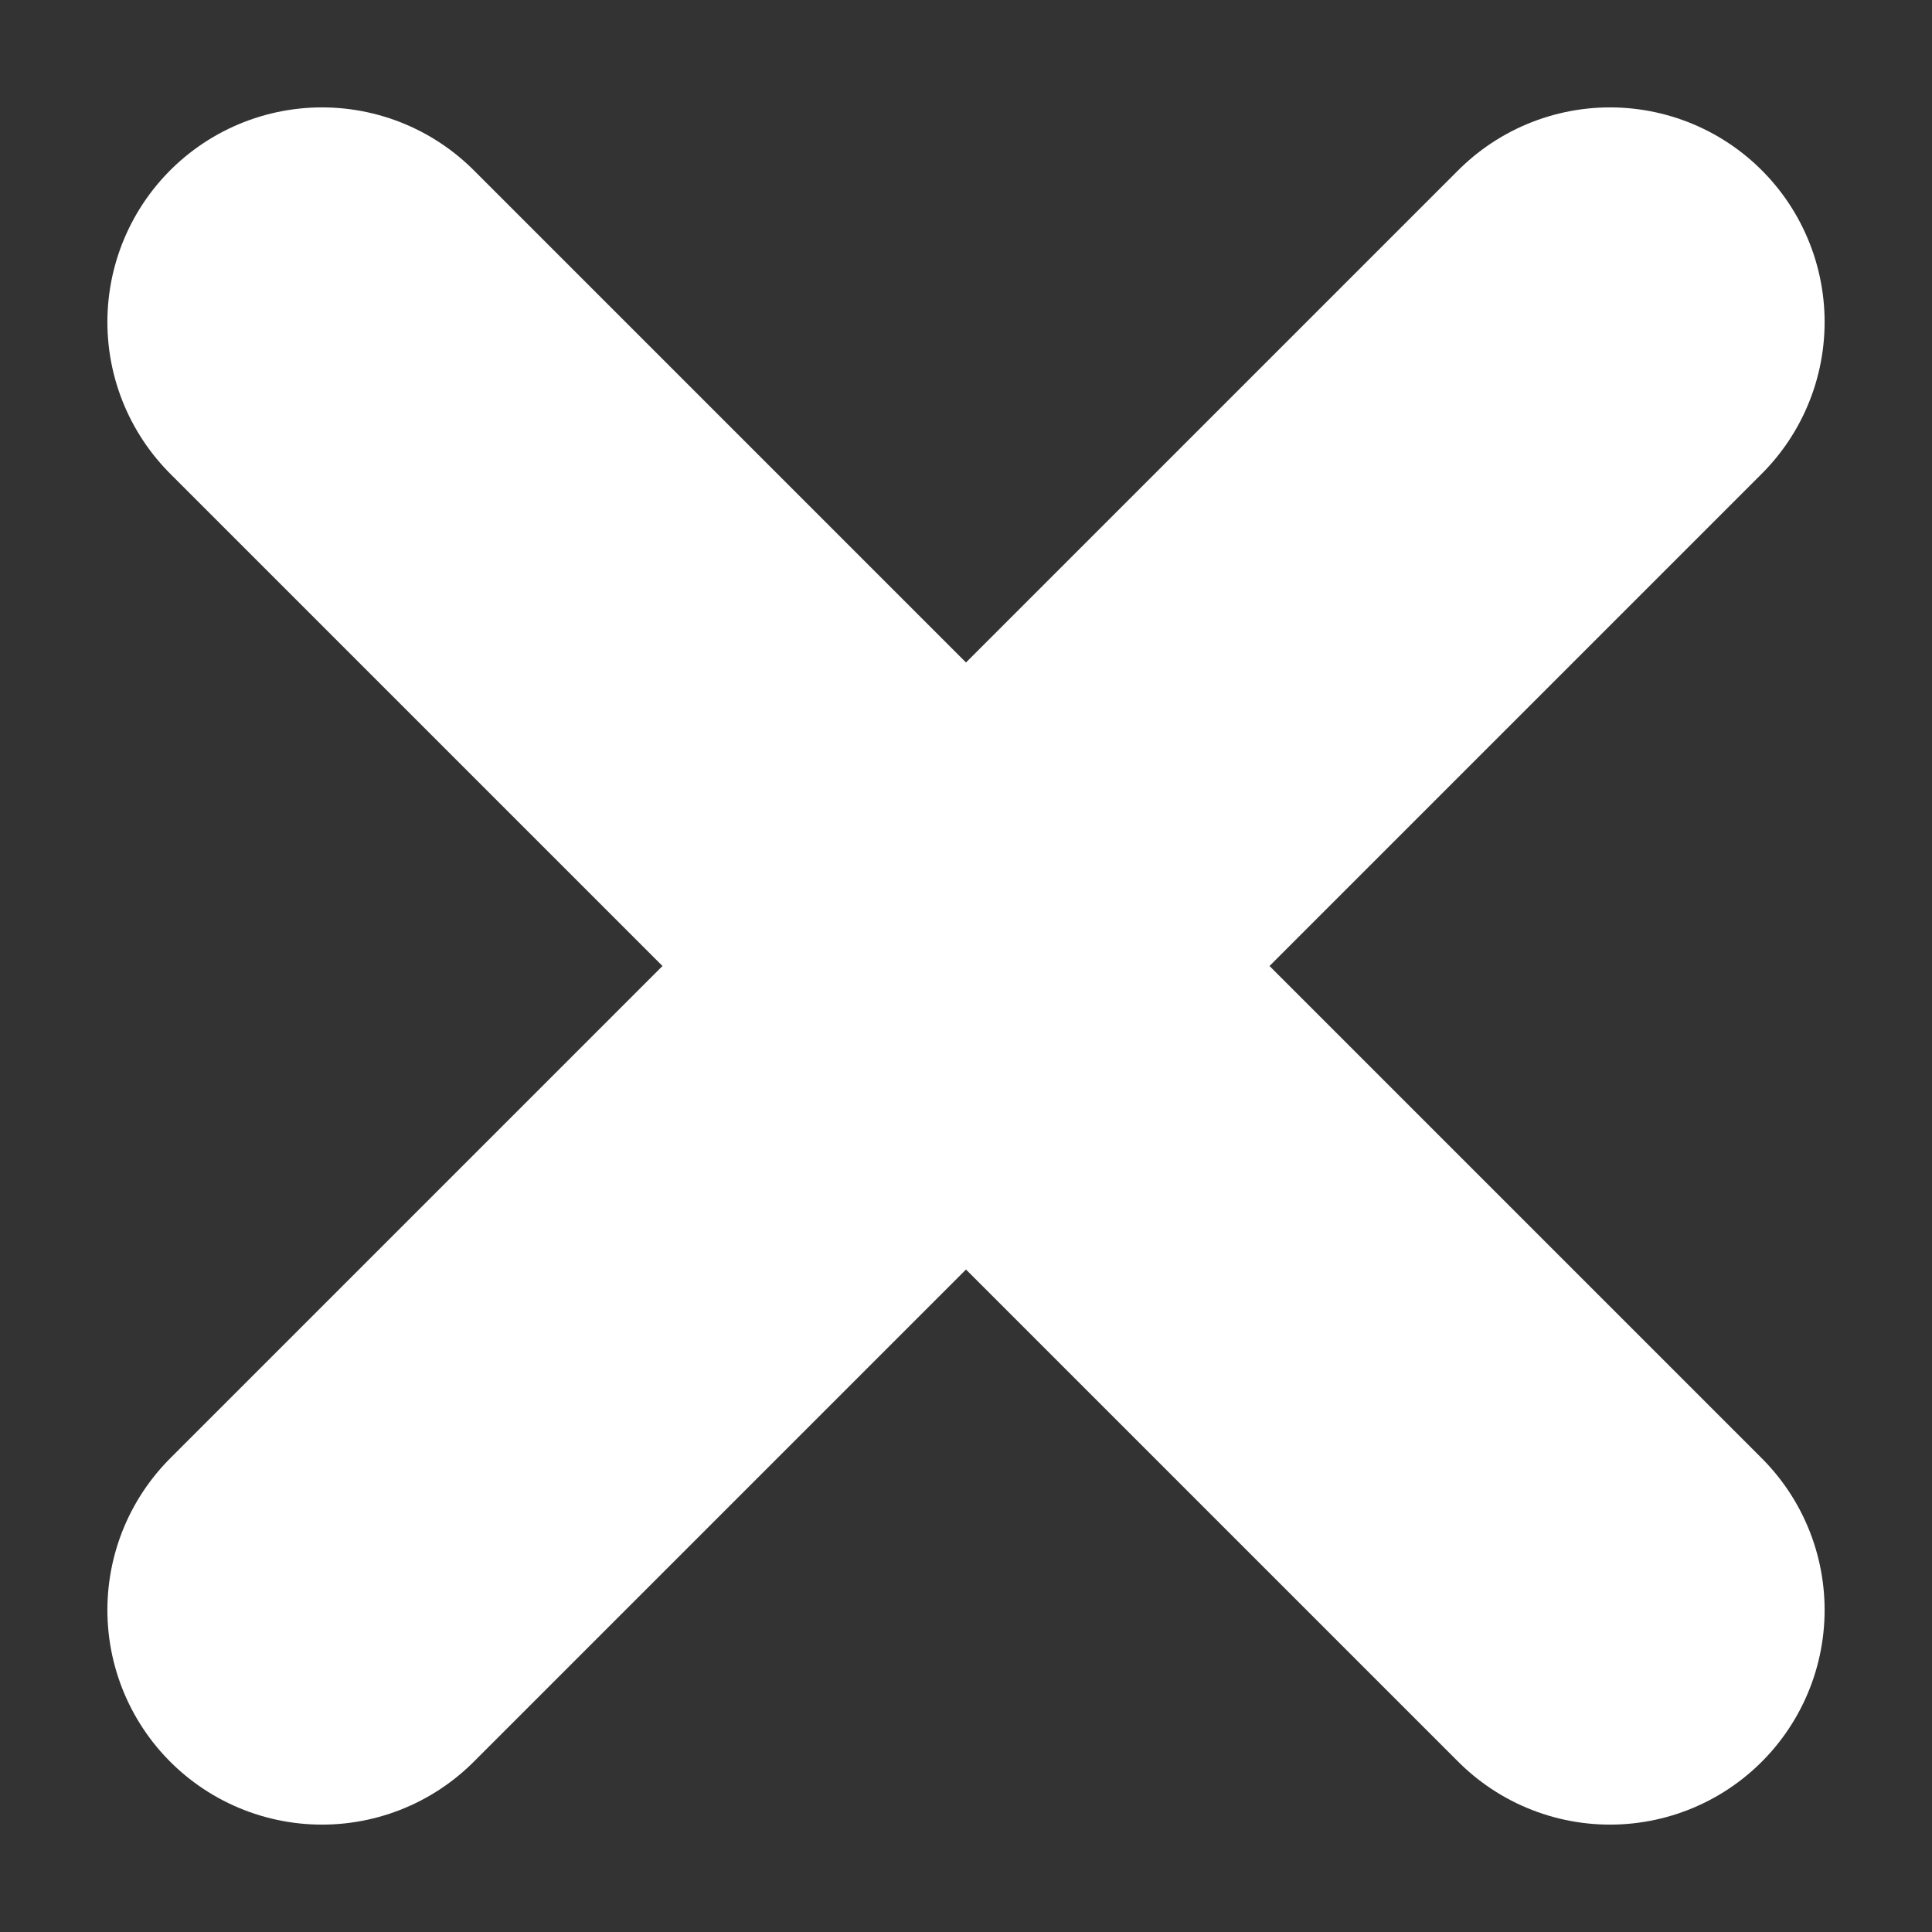 <svg width="6" height="6" viewBox="0 0 6 6" fill="none" xmlns="http://www.w3.org/2000/svg">
<rect x="0" y="0" width="6" height="6" fill="#333333" stroke="none"/>
<path d="M1 1L3 3M3 3L5 5M3 3L5 1M3 3L1 5" stroke="white" stroke-width="1.333" stroke-linecap="round" stroke-linejoin="round"/>
</svg>
